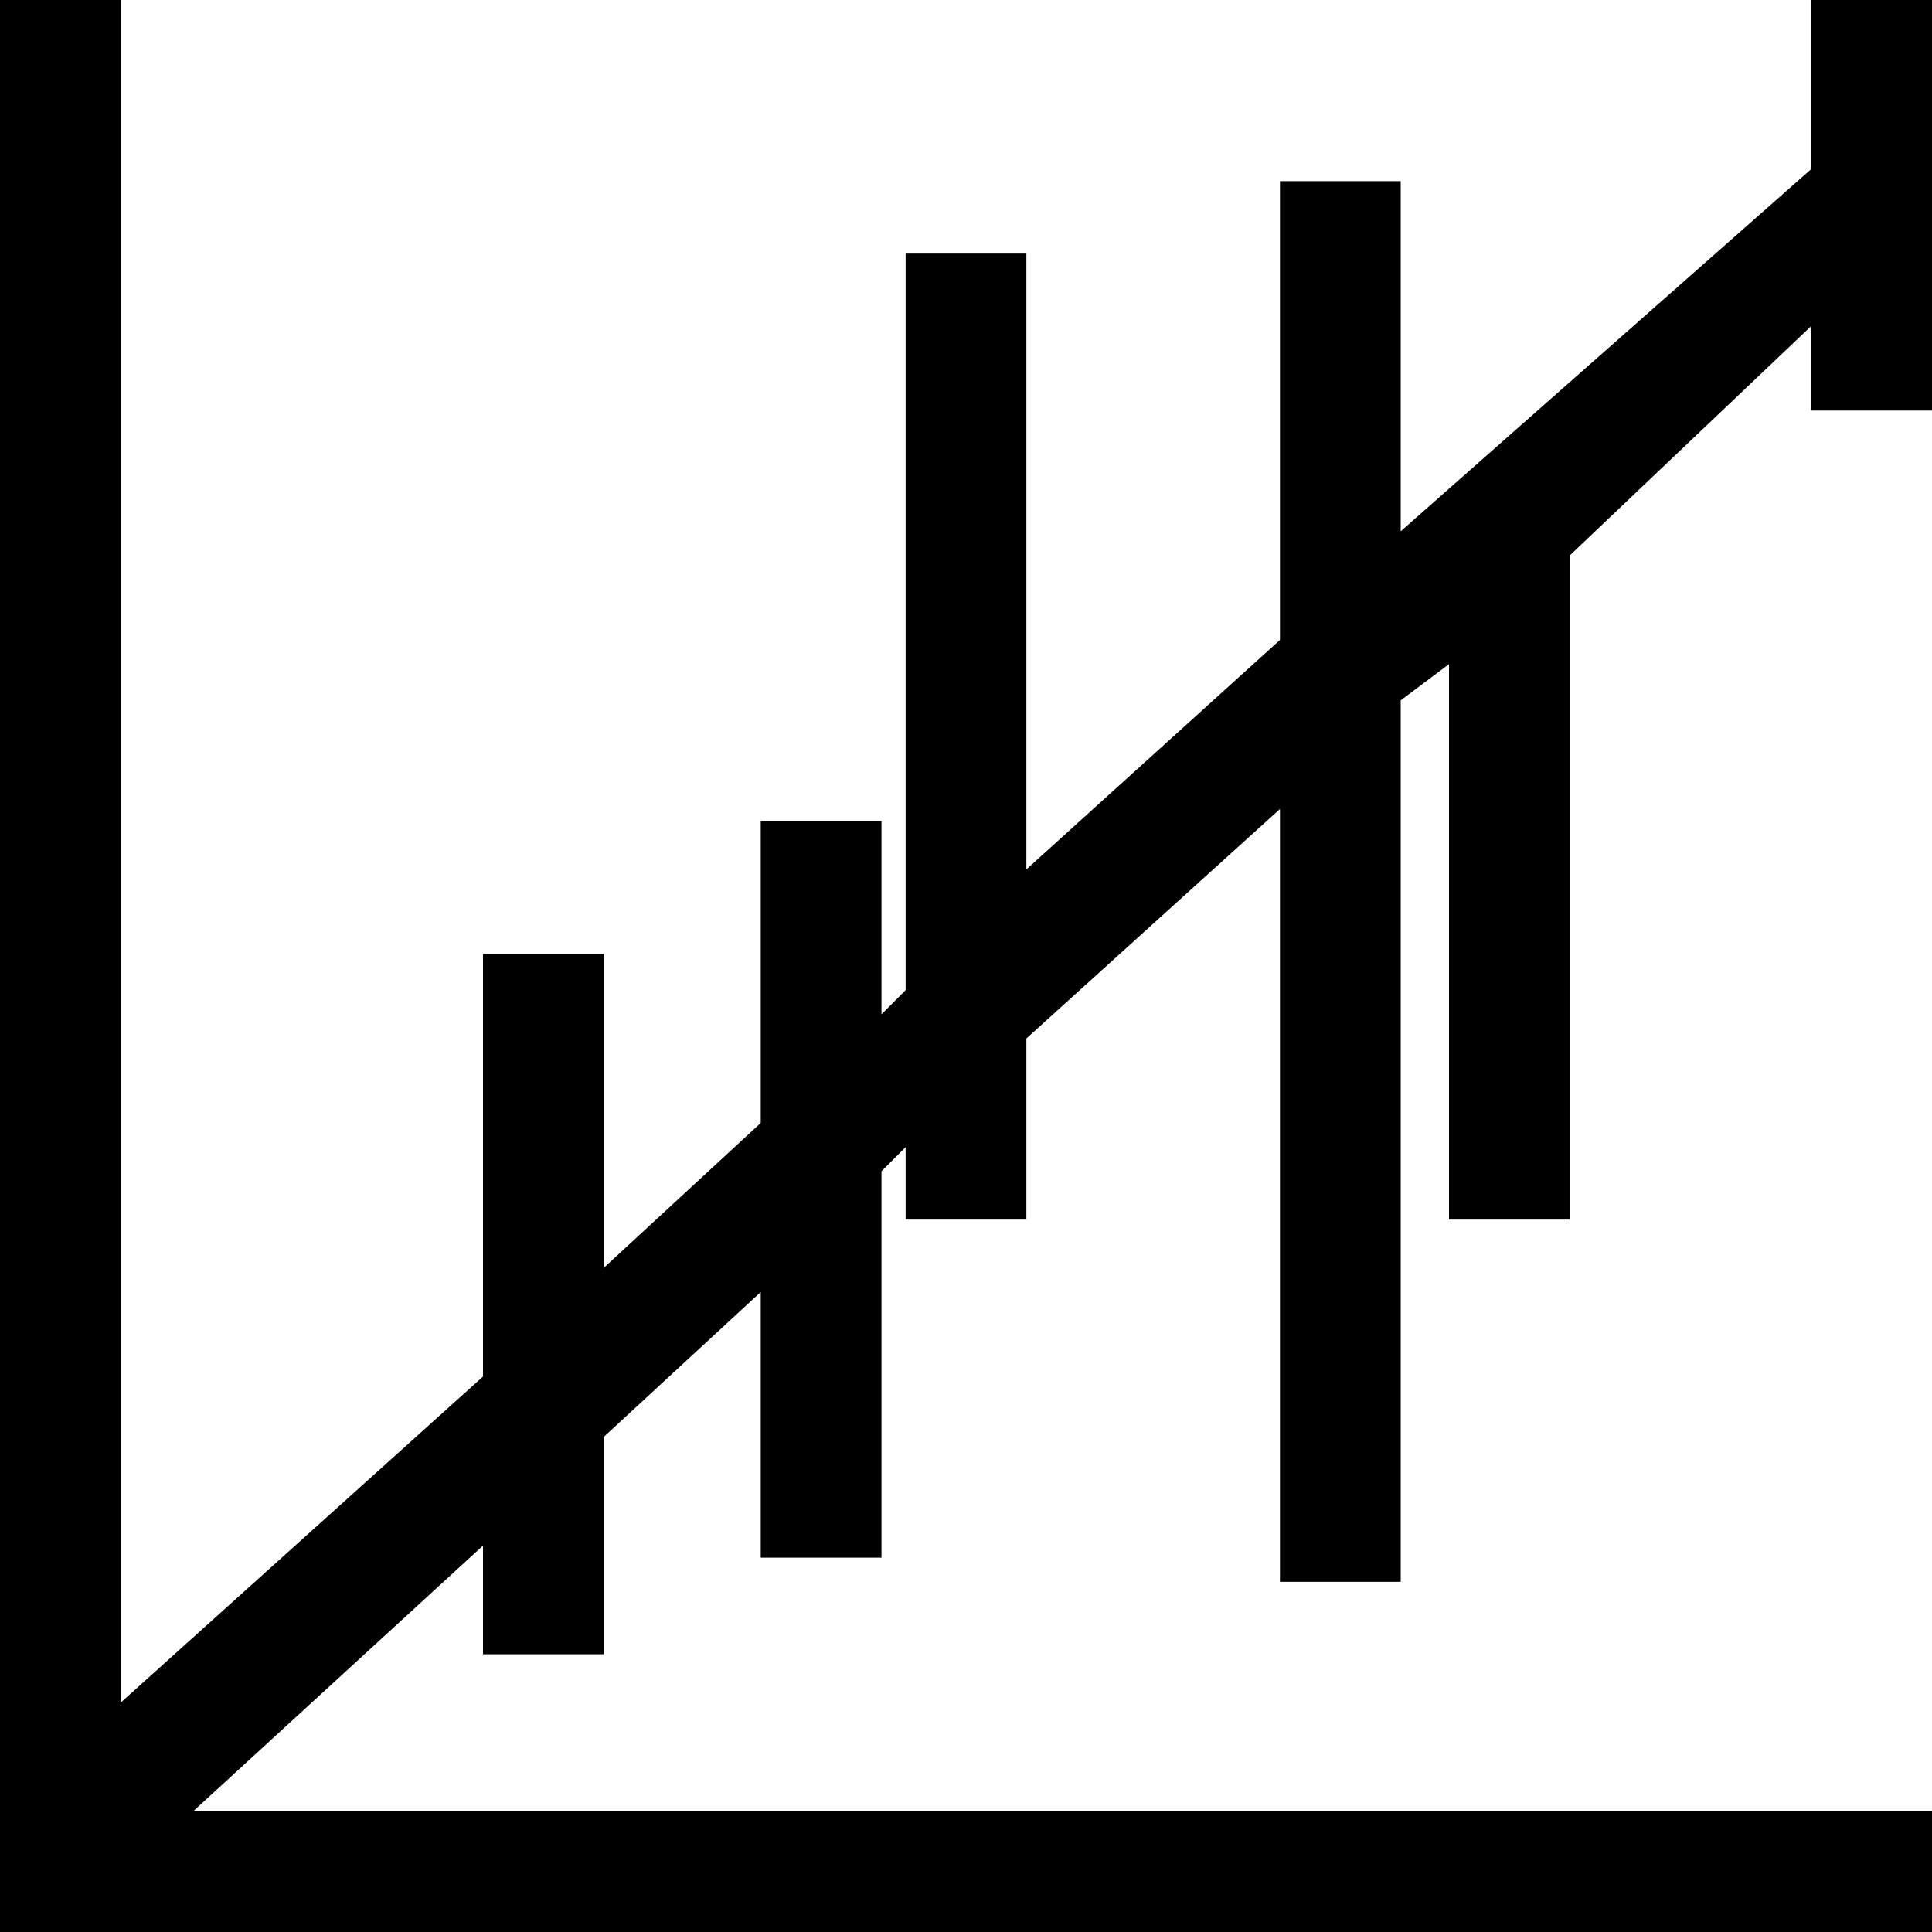 <?xml version="1.0" encoding="utf-8"?>
<!-- Generator: Adobe Illustrator 19.0.0, SVG Export Plug-In . SVG Version: 6.00 Build 0)  -->
<!DOCTYPE svg PUBLIC "-//W3C//DTD SVG 1.1//EN" "http://www.w3.org/Graphics/SVG/1.1/DTD/svg11.dtd">
<svg version="1.1" id="Ebene_1" xmlns="http://www.w3.org/2000/svg" xmlns:xlink="http://www.w3.org/1999/xlink" x="0px" y="0px"
	 viewBox="0 0 16 16" style="enable-background:new 0 0 16 16;" xml:space="preserve">
<polygon points="1.6,15 4,12.8 4,13.7 5,13.7 5,11.9 6.3,10.7 6.3,12.9 7.3,12.9 7.3,9.7 7.5,9.5 7.5,10.1 8.5,10.1 8.5,8.6 
	10.6,6.7 10.6,13.1 11.6,13.1 11.6,5.8 12,5.5 12,10.1 13,10.1 13,4.6 15,2.7 15,3.4 16,3.4 16,0 15,0 15,1.4 11.6,4.4 11.6,1.5 
	10.6,1.5 10.6,5.3 8.5,7.2 8.5,2.1 7.5,2.1 7.5,8.2 7.3,8.4 7.3,6.8 6.3,6.8 6.3,9.3 5,10.5 5,7.9 4,7.9 4,11.4 1,14.1 1,0 0,0 
	0,16 16,16 16,15 "/>
</svg>
